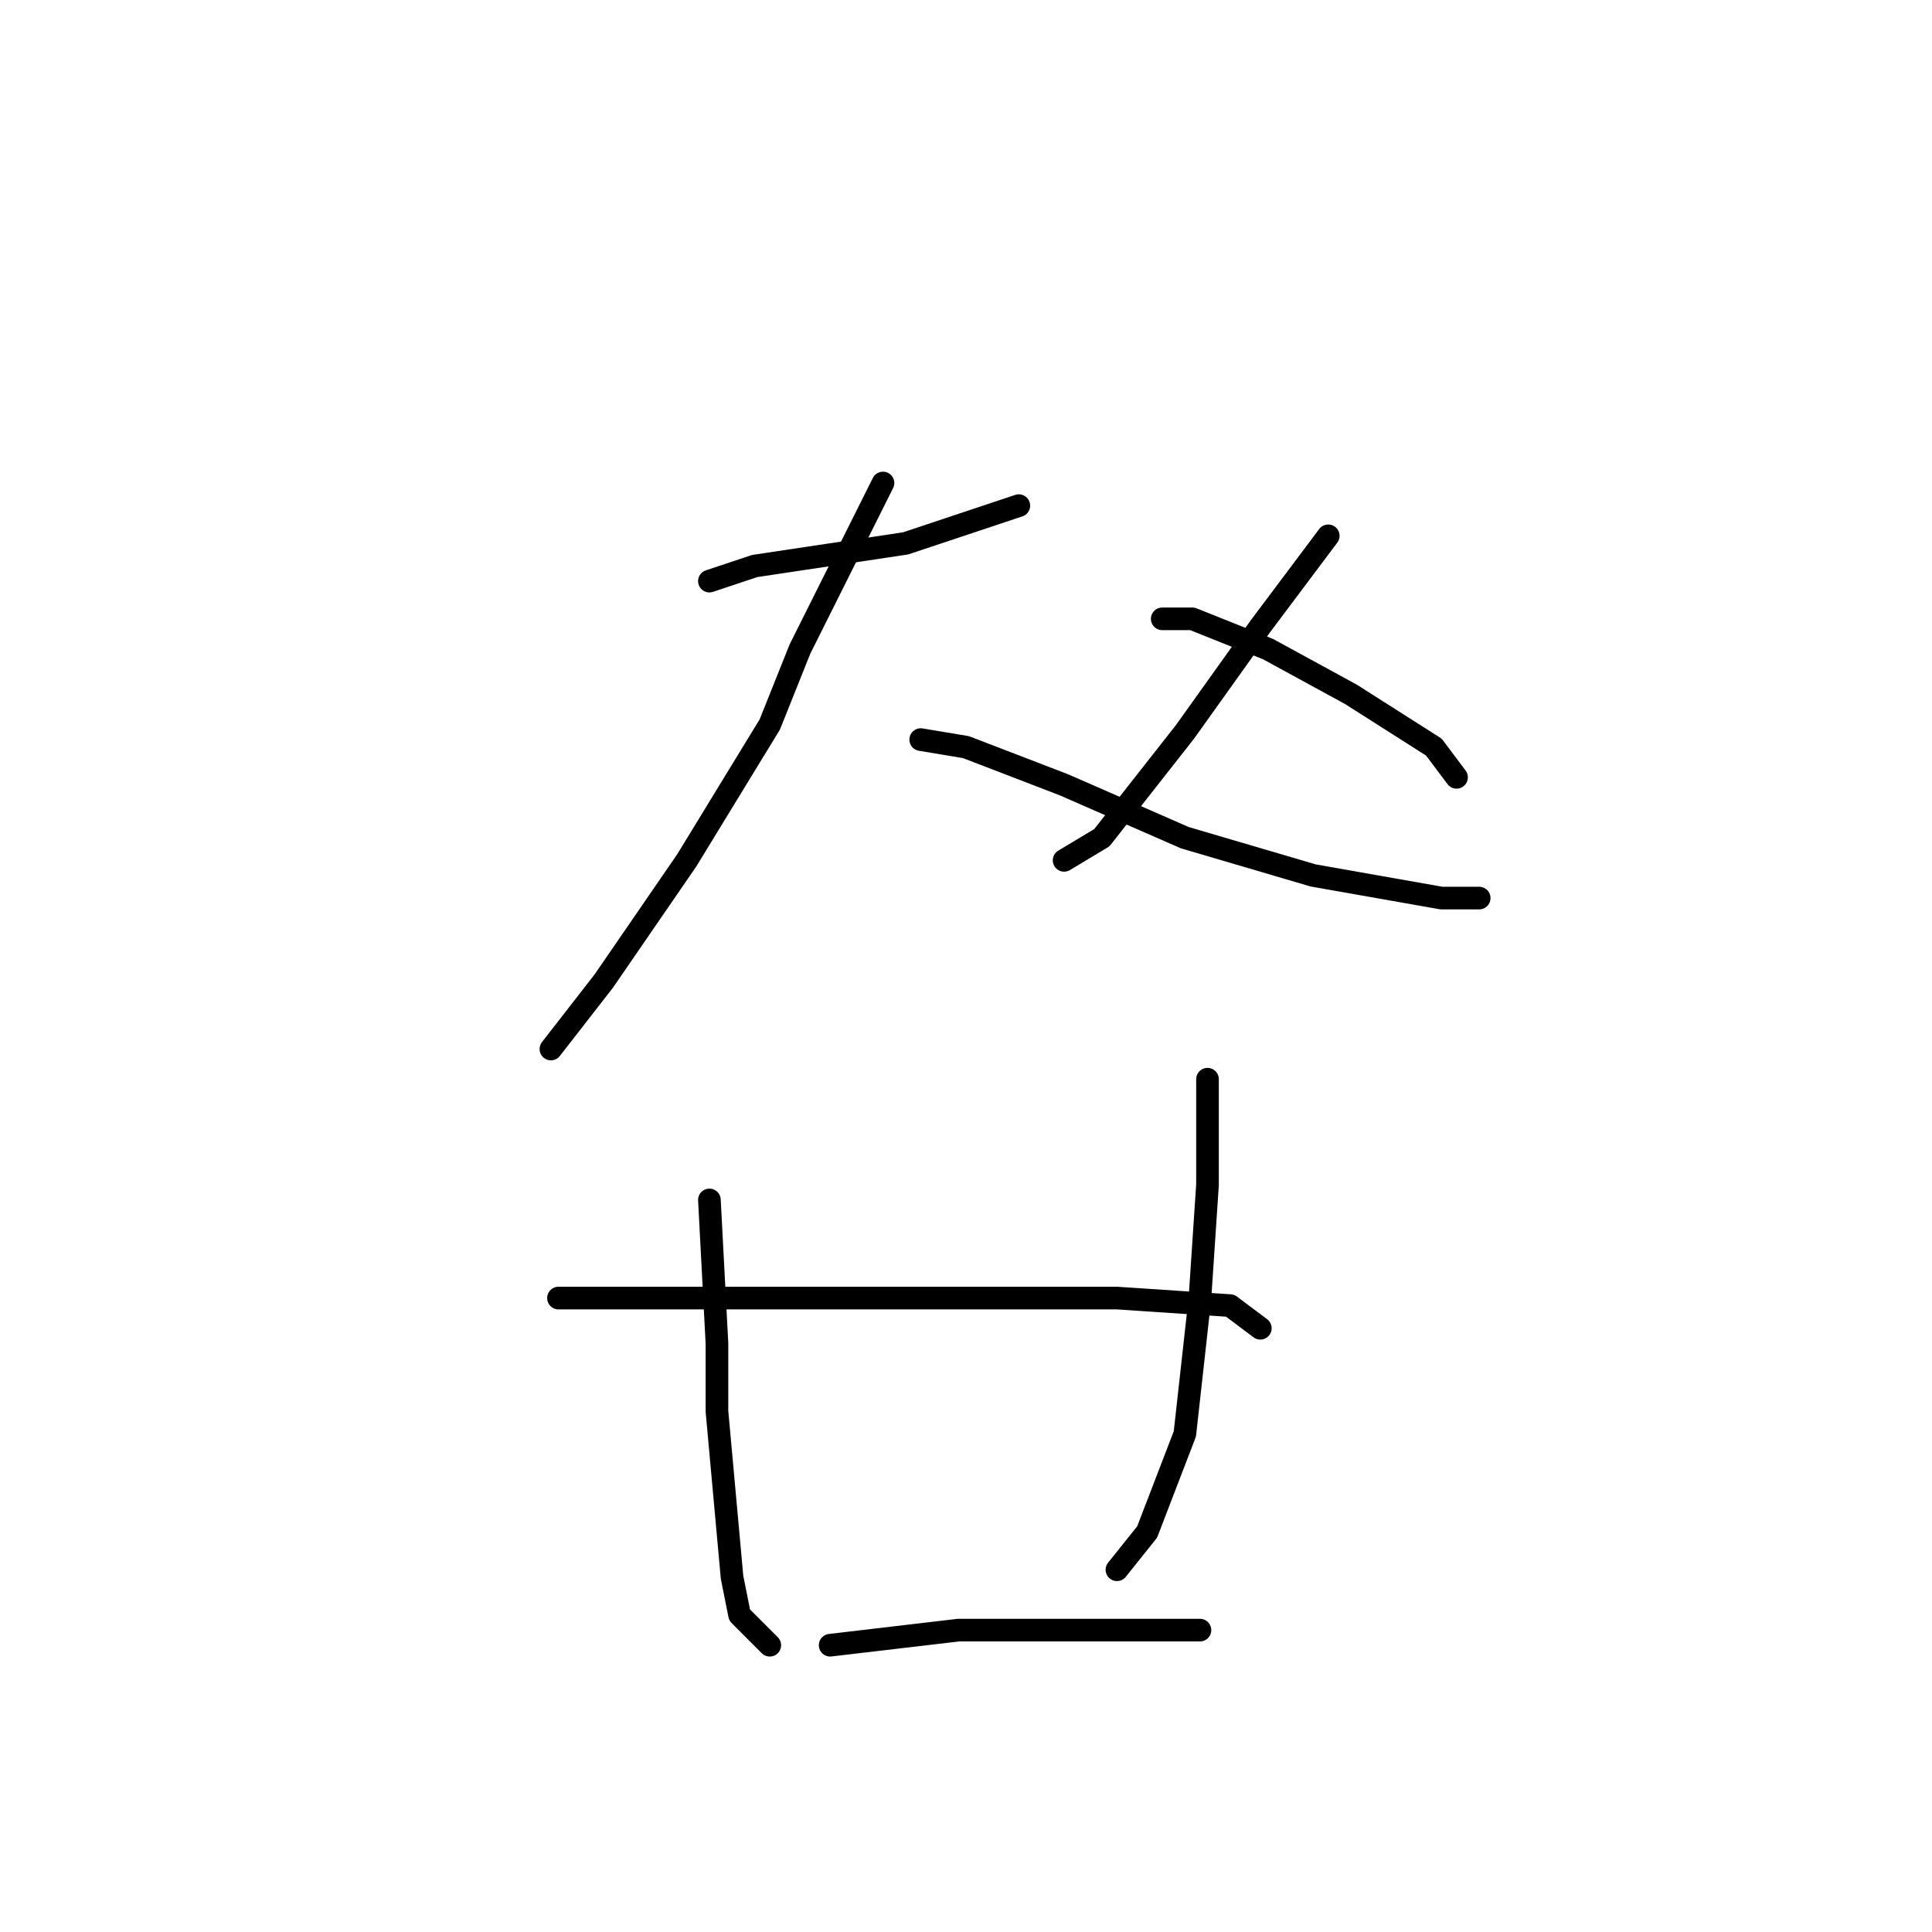 <?xml version="1.0" standalone="no"?>
    <svg width="256" height="256" xmlns="http://www.w3.org/2000/svg" version="1.1">
    <polyline stroke="black" stroke-width="3" stroke-linecap="round" fill="transparent" stroke-linejoin="round" points="94 77 100 75 120 72 135 67 135 67 " />
        <polyline stroke="black" stroke-width="3" stroke-linecap="round" fill="transparent" stroke-linejoin="round" points="117 64 106 86 102 96 91 114 80 130 73 139 73 139 " />
        <polyline stroke="black" stroke-width="3" stroke-linecap="round" fill="transparent" stroke-linejoin="round" points="122 98 128 99 141 104 157 111 174 116 191 119 196 119 196 119 " />
        <polyline stroke="black" stroke-width="3" stroke-linecap="round" fill="transparent" stroke-linejoin="round" points="176 71 167 83 157 97 146 111 141 114 141 114 " />
        <polyline stroke="black" stroke-width="3" stroke-linecap="round" fill="transparent" stroke-linejoin="round" points="154 82 158 82 168 86 179 92 190 99 193 103 193 103 " />
        <polyline stroke="black" stroke-width="3" stroke-linecap="round" fill="transparent" stroke-linejoin="round" points="94 159 95 178 95 187 97 209 98 214 102 218 102 218 " />
        <polyline stroke="black" stroke-width="3" stroke-linecap="round" fill="transparent" stroke-linejoin="round" points="160 143 160 157 159 172 157 190 152 203 148 208 148 208 " />
        <polyline stroke="black" stroke-width="3" stroke-linecap="round" fill="transparent" stroke-linejoin="round" points="74 172 89 172 108 172 129 172 148 172 163 173 167 176 167 176 " />
        <polyline stroke="black" stroke-width="3" stroke-linecap="round" fill="transparent" stroke-linejoin="round" points="110 218 127 216 149 216 159 216 159 216 " />
        </svg>